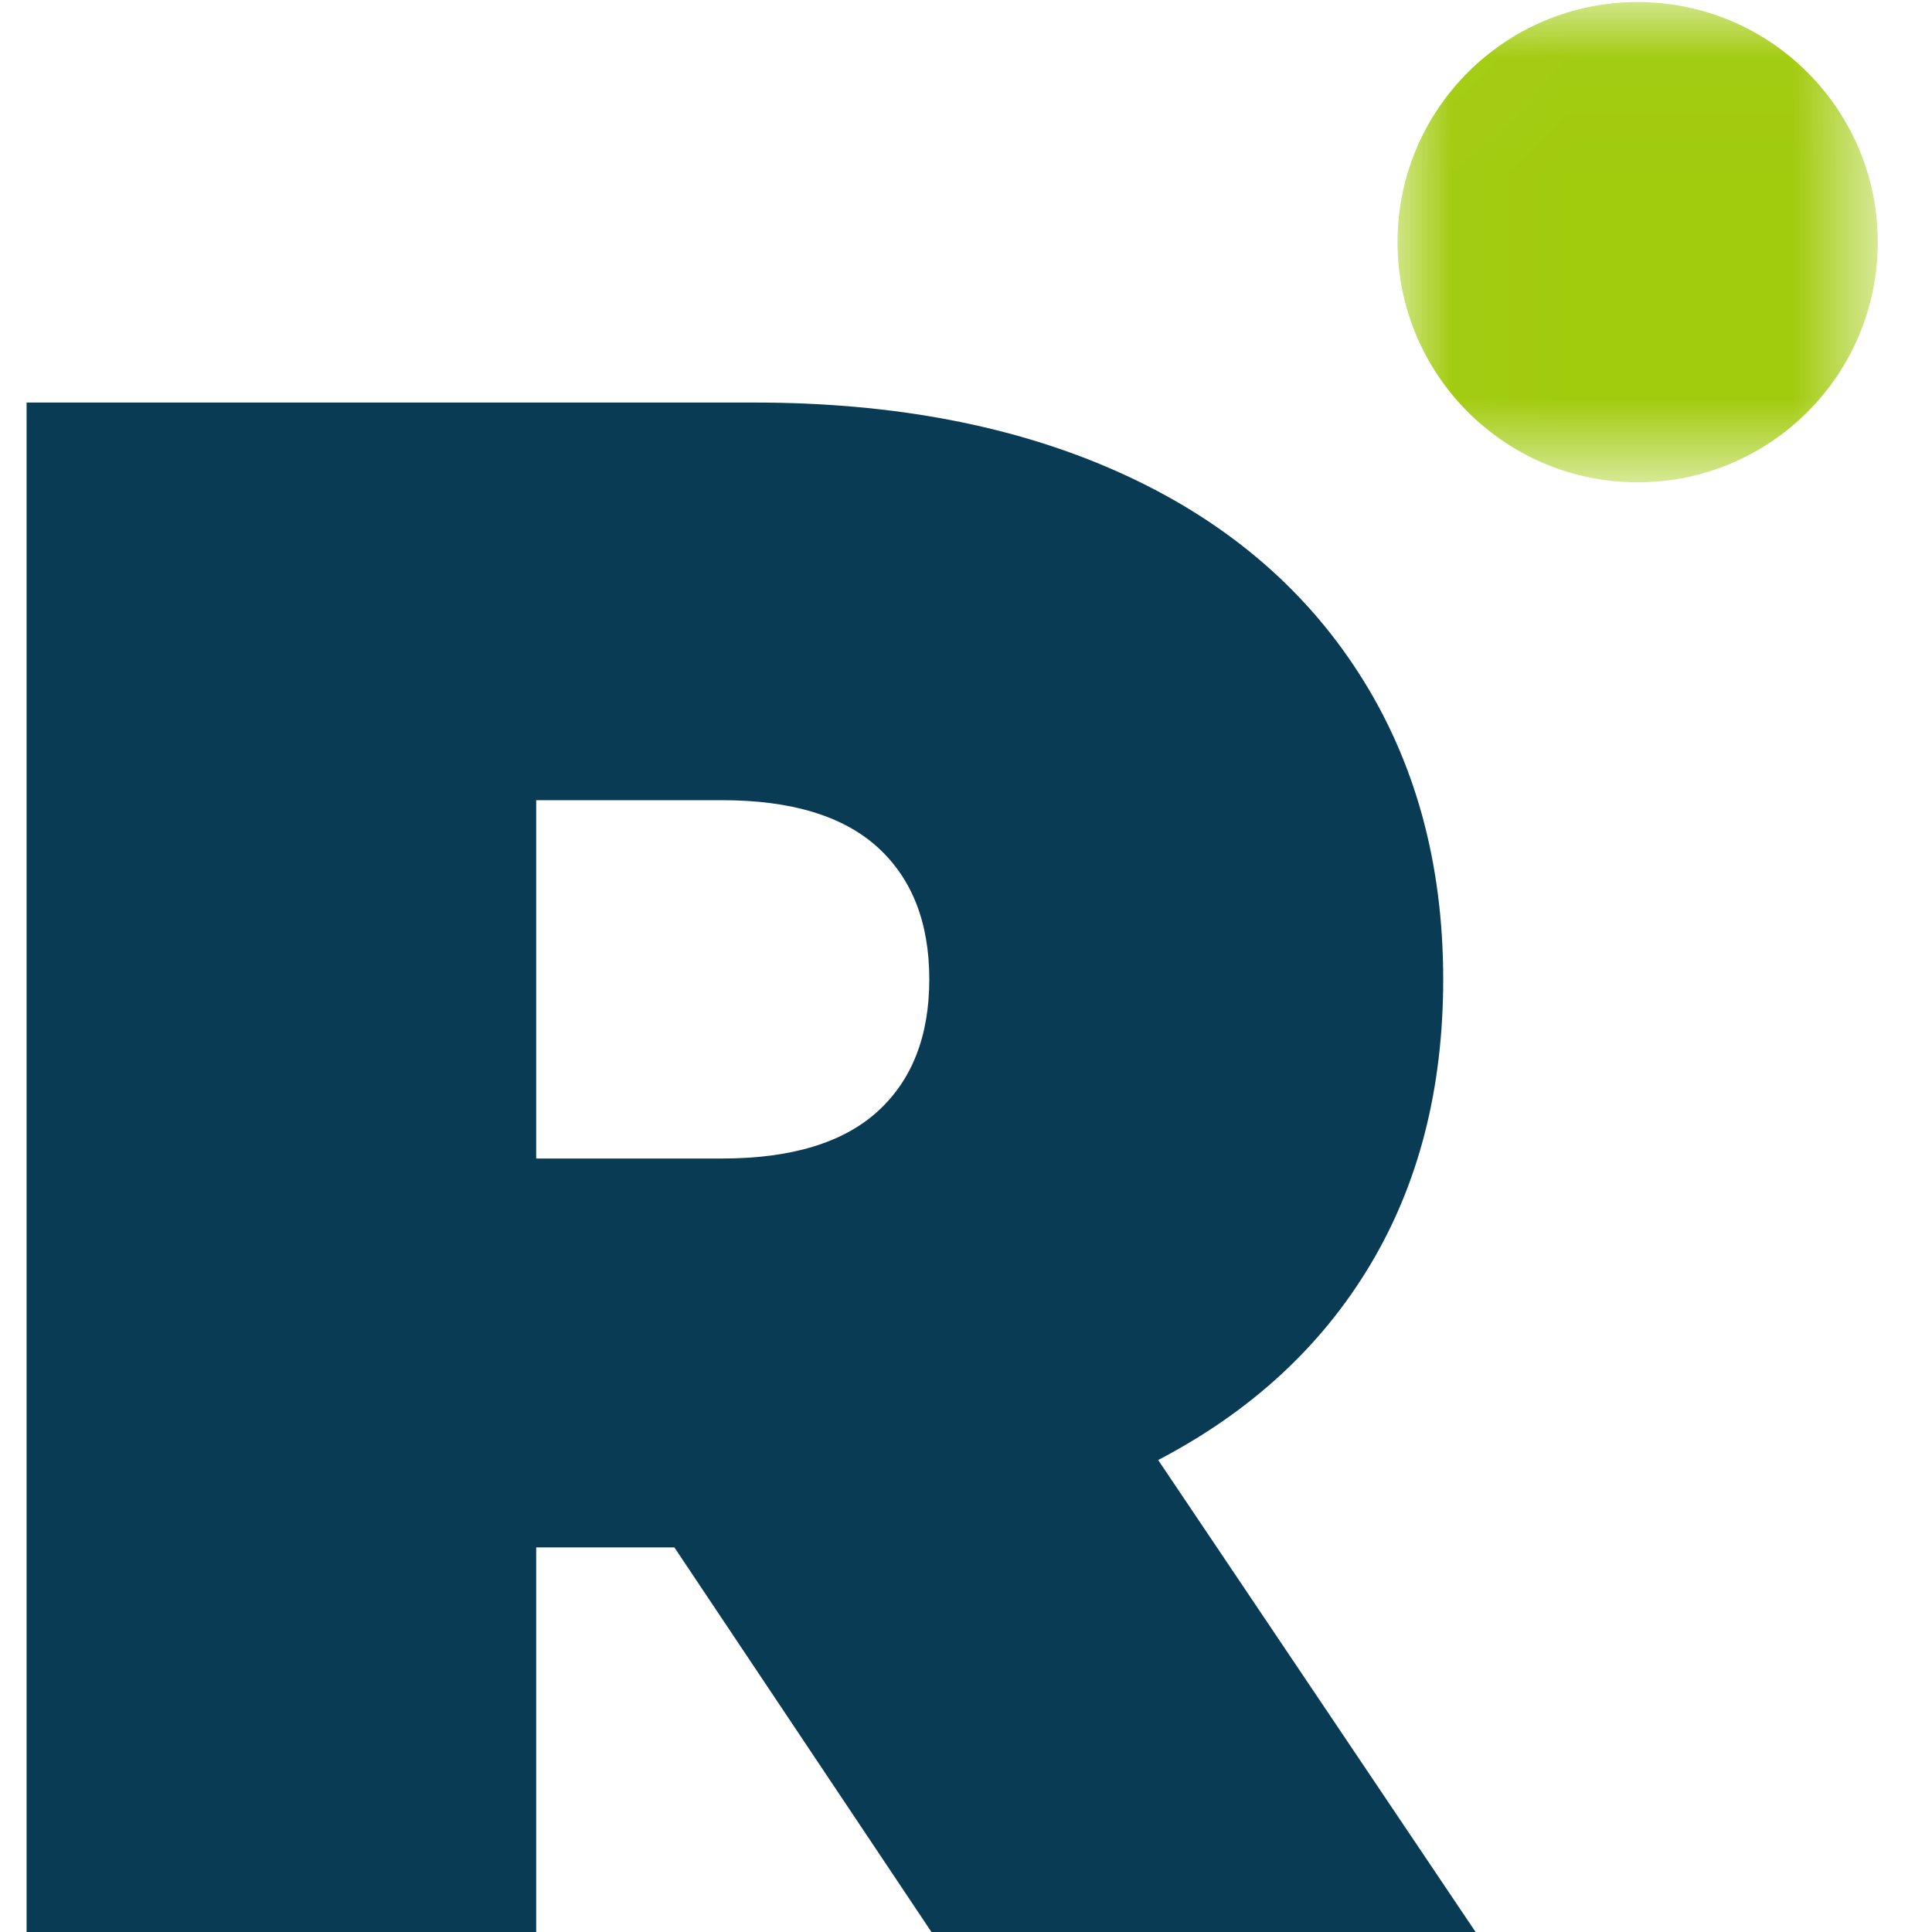 <?xml version="1.0" encoding="UTF-8"?>
<svg width="17px" height="17px" viewBox="0 0 17 17" version="1.1" xmlns="http://www.w3.org/2000/svg" xmlns:xlink="http://www.w3.org/1999/xlink">
    <!-- Generator: Sketch 59 (86127) - https://sketch.com -->
    <title>REZILIO LOGO</title>
    <desc>Created with Sketch.</desc>
    <defs>
        <polygon id="path-1" points="0.021 0.018 4.247 0.018 4.247 4.244 0.021 4.244"></polygon>
    </defs>
    <g id="REZILIO-PLANS-v3" stroke="none" stroke-width="1" fill="none" fill-rule="evenodd">
        <g id="Login-process-/-Username" transform="translate(-1006, -687)">
            <g id="REZILIO-LOGO" transform="translate(1006, 687)">
                <g transform="translate(0.234, 0)">
                    <path d="M5.7,13.616 L4.484,13.616 L4.484,17 L0,17 L0,3.542 L6.404,3.542 C7.632,3.542 8.703,3.747 9.615,4.157 C10.527,4.567 11.23,5.157 11.724,5.926 C12.218,6.695 12.465,7.592 12.465,8.617 C12.465,9.579 12.25,10.419 11.819,11.136 C11.388,11.854 10.767,12.424 9.957,12.847 L12.75,17 L7.962,17 L5.7,13.616 Z M7.487,7.454 C7.183,7.179 6.727,7.041 6.119,7.041 L4.484,7.041 L4.484,10.194 L6.119,10.194 C6.727,10.194 7.183,10.056 7.487,9.781 C7.791,9.505 7.943,9.117 7.943,8.617 C7.943,8.118 7.791,7.73 7.487,7.454 L7.487,7.454 Z" id="Fill-1" fill="#093B54"></path>
                    <g id="Group-5" transform="translate(12.042, 0)">
                        <mask id="mask-2" fill="white">
                            <use xlink:href="#path-1"></use>
                        </mask>
                        <g id="Clip-4"></g>
                        <path d="M4.247,2.131 C4.247,3.298 3.301,4.244 2.134,4.244 C0.967,4.244 0.021,3.298 0.021,2.131 C0.021,0.964 0.967,0.018 2.134,0.018 C3.301,0.018 4.247,0.964 4.247,2.131" id="Fill-3" fill="#A1CB0D" mask="url(#mask-2)"></path>
                    </g>
                </g>
            </g>
        </g>
    </g>
</svg>